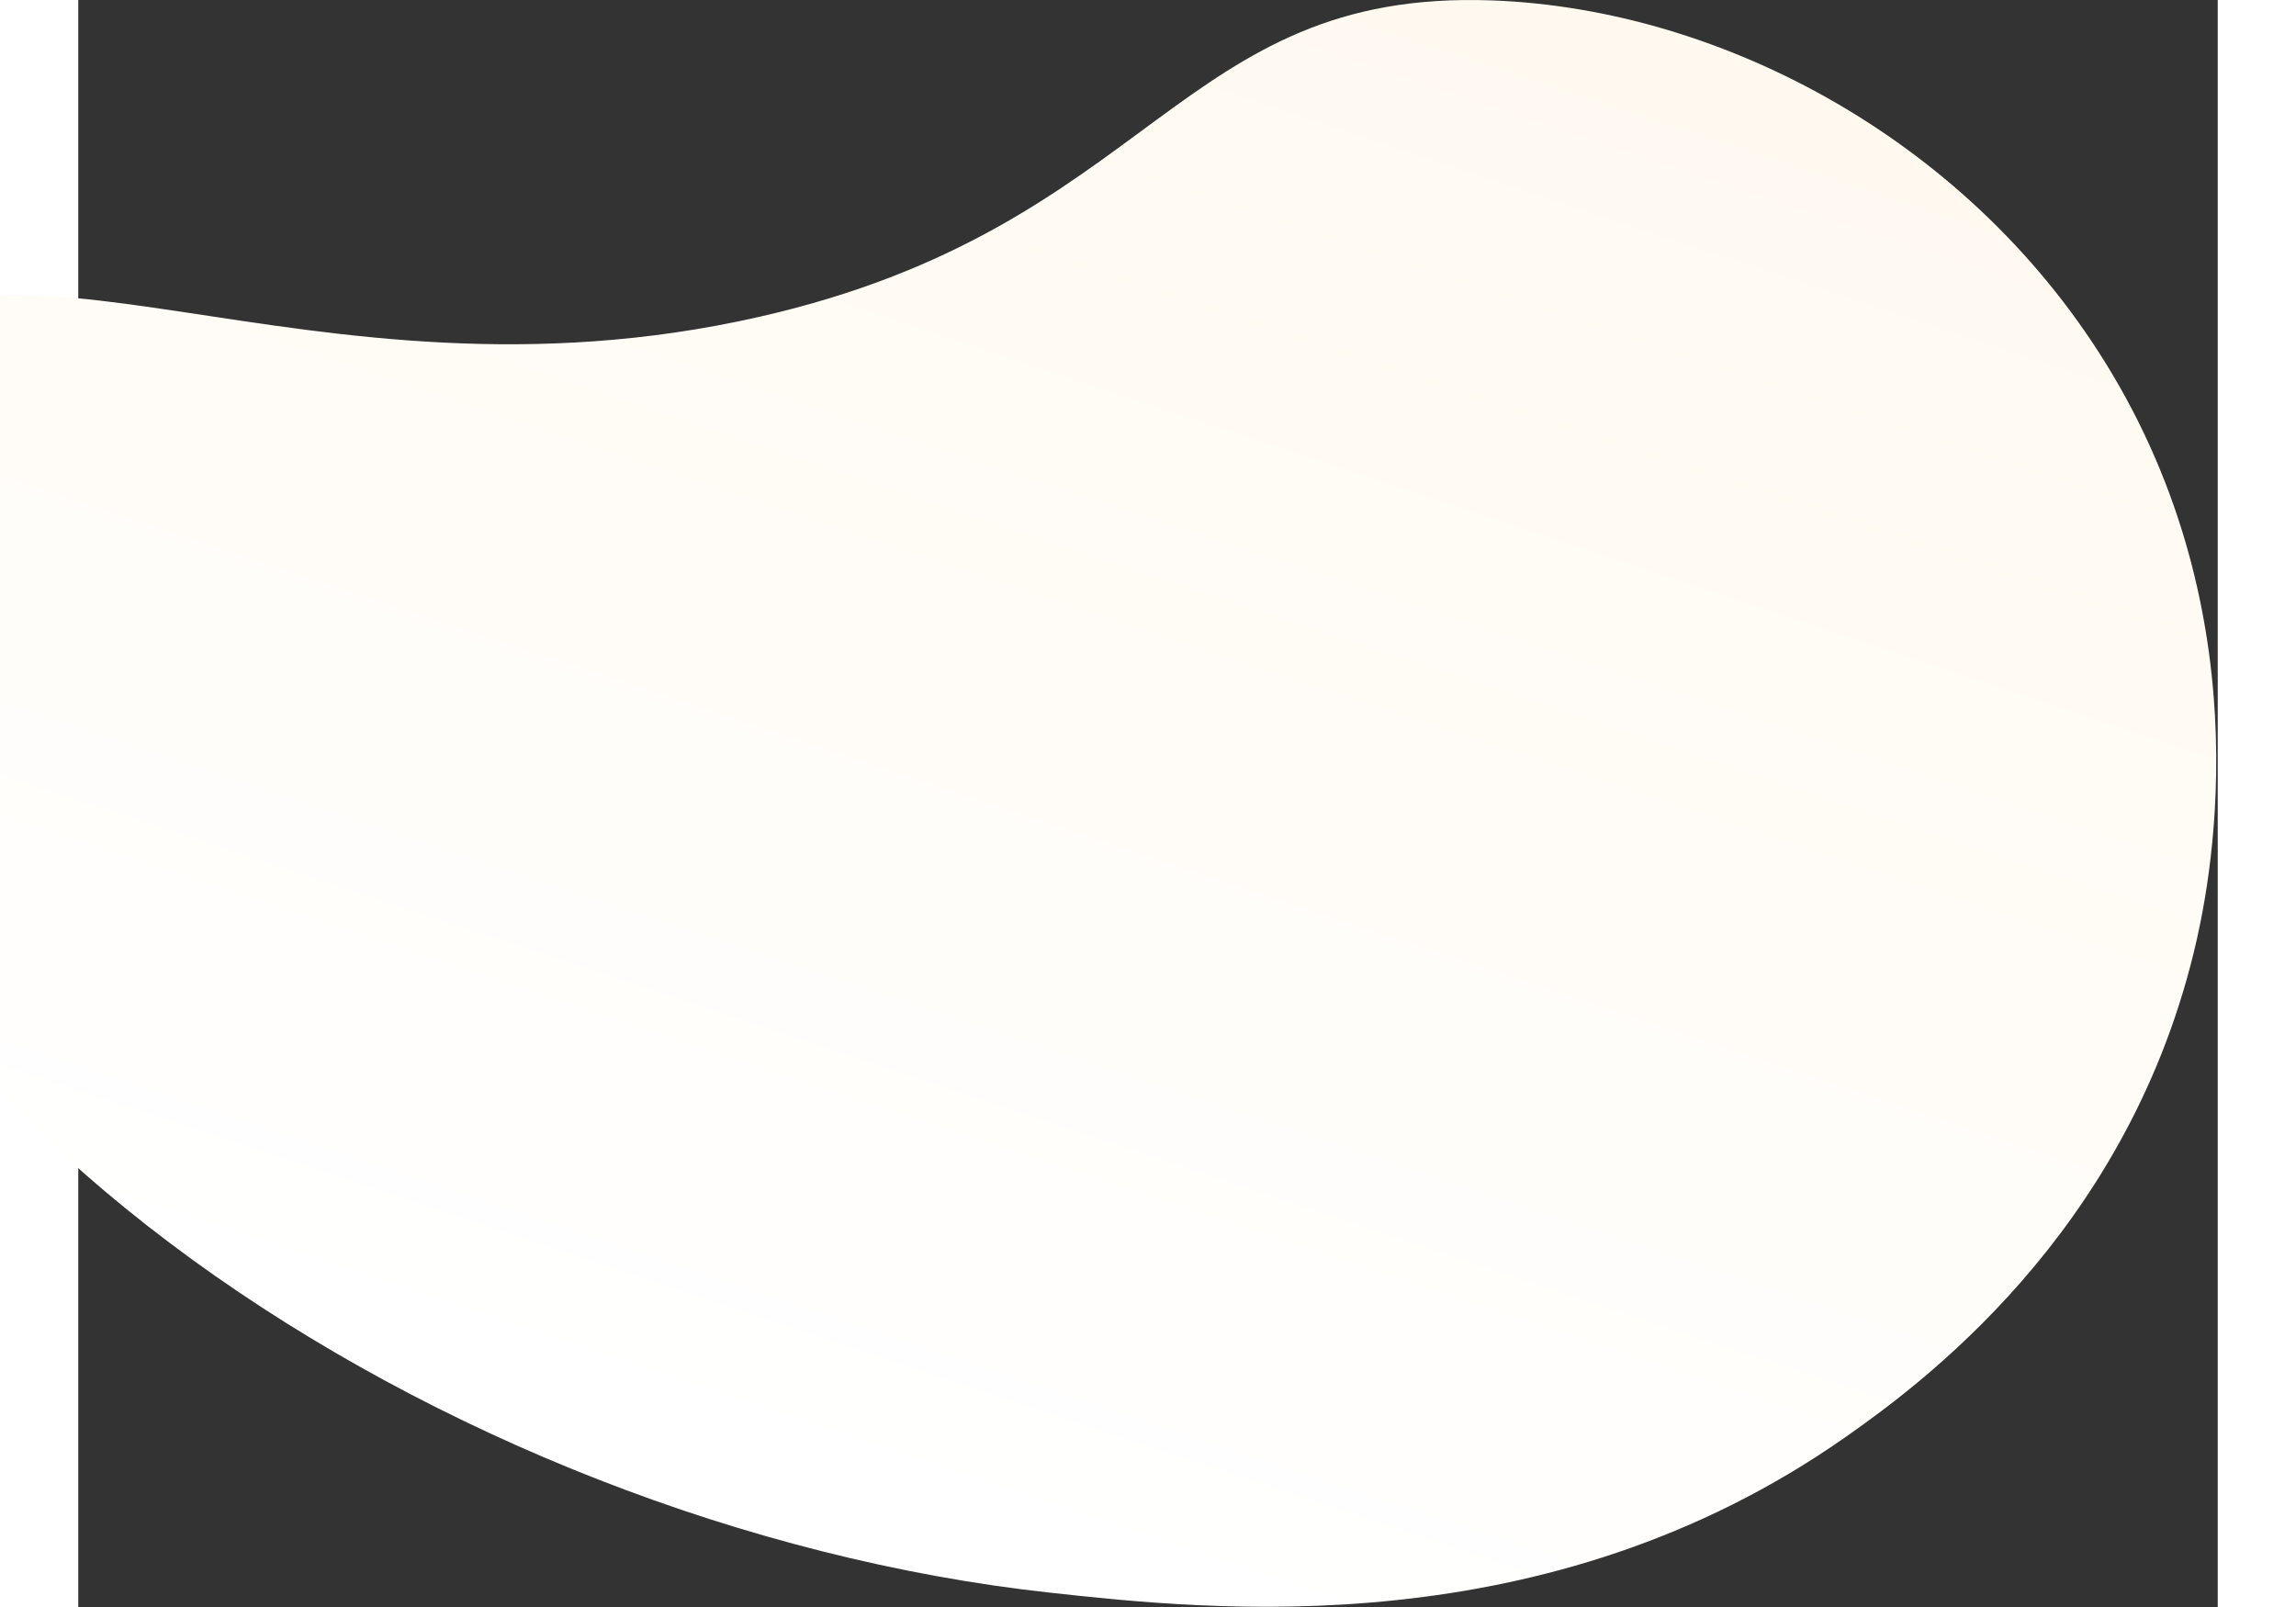 <svg width="900" height="630" viewBox="0 0 824 619" fill="none" xmlns="http://www.w3.org/2000/svg">
<rect x="0" y="0" width="824" height="619" fill="#333333" stroke="none"/>
<path d="M-95.943 141.256C-34.567 70.768 86.639 161.957 262.26 122.049C414.369 87.466 423.12 -4.39 544.652 0.165C633.441 3.475 730.193 54.743 783.367 144.06C842.007 242.539 820.69 342.798 814.706 367.127C787.993 476.251 708.708 533.814 680.738 553.475C565.498 634.428 436.183 620.242 374.146 613.467C141.11 587.945 -108.376 421.571 -119.485 240.689C-120.961 217.008 -123.648 173.086 -95.943 141.256Z" fill="url(#paint0_linear_2061_19834)"/>
<defs>
<linearGradient id="paint0_linear_2061_19834" x1="488.833" y1="-145.185" x2="254.593" y2="560.623" gradientUnits="userSpaceOnUse">
<stop stop-color="#E9E1D3"/>
<stop offset="0" stop-color="#FFF8ED"/>
<stop offset="1" stop-color="white"/>
</linearGradient>
</defs>
</svg>
